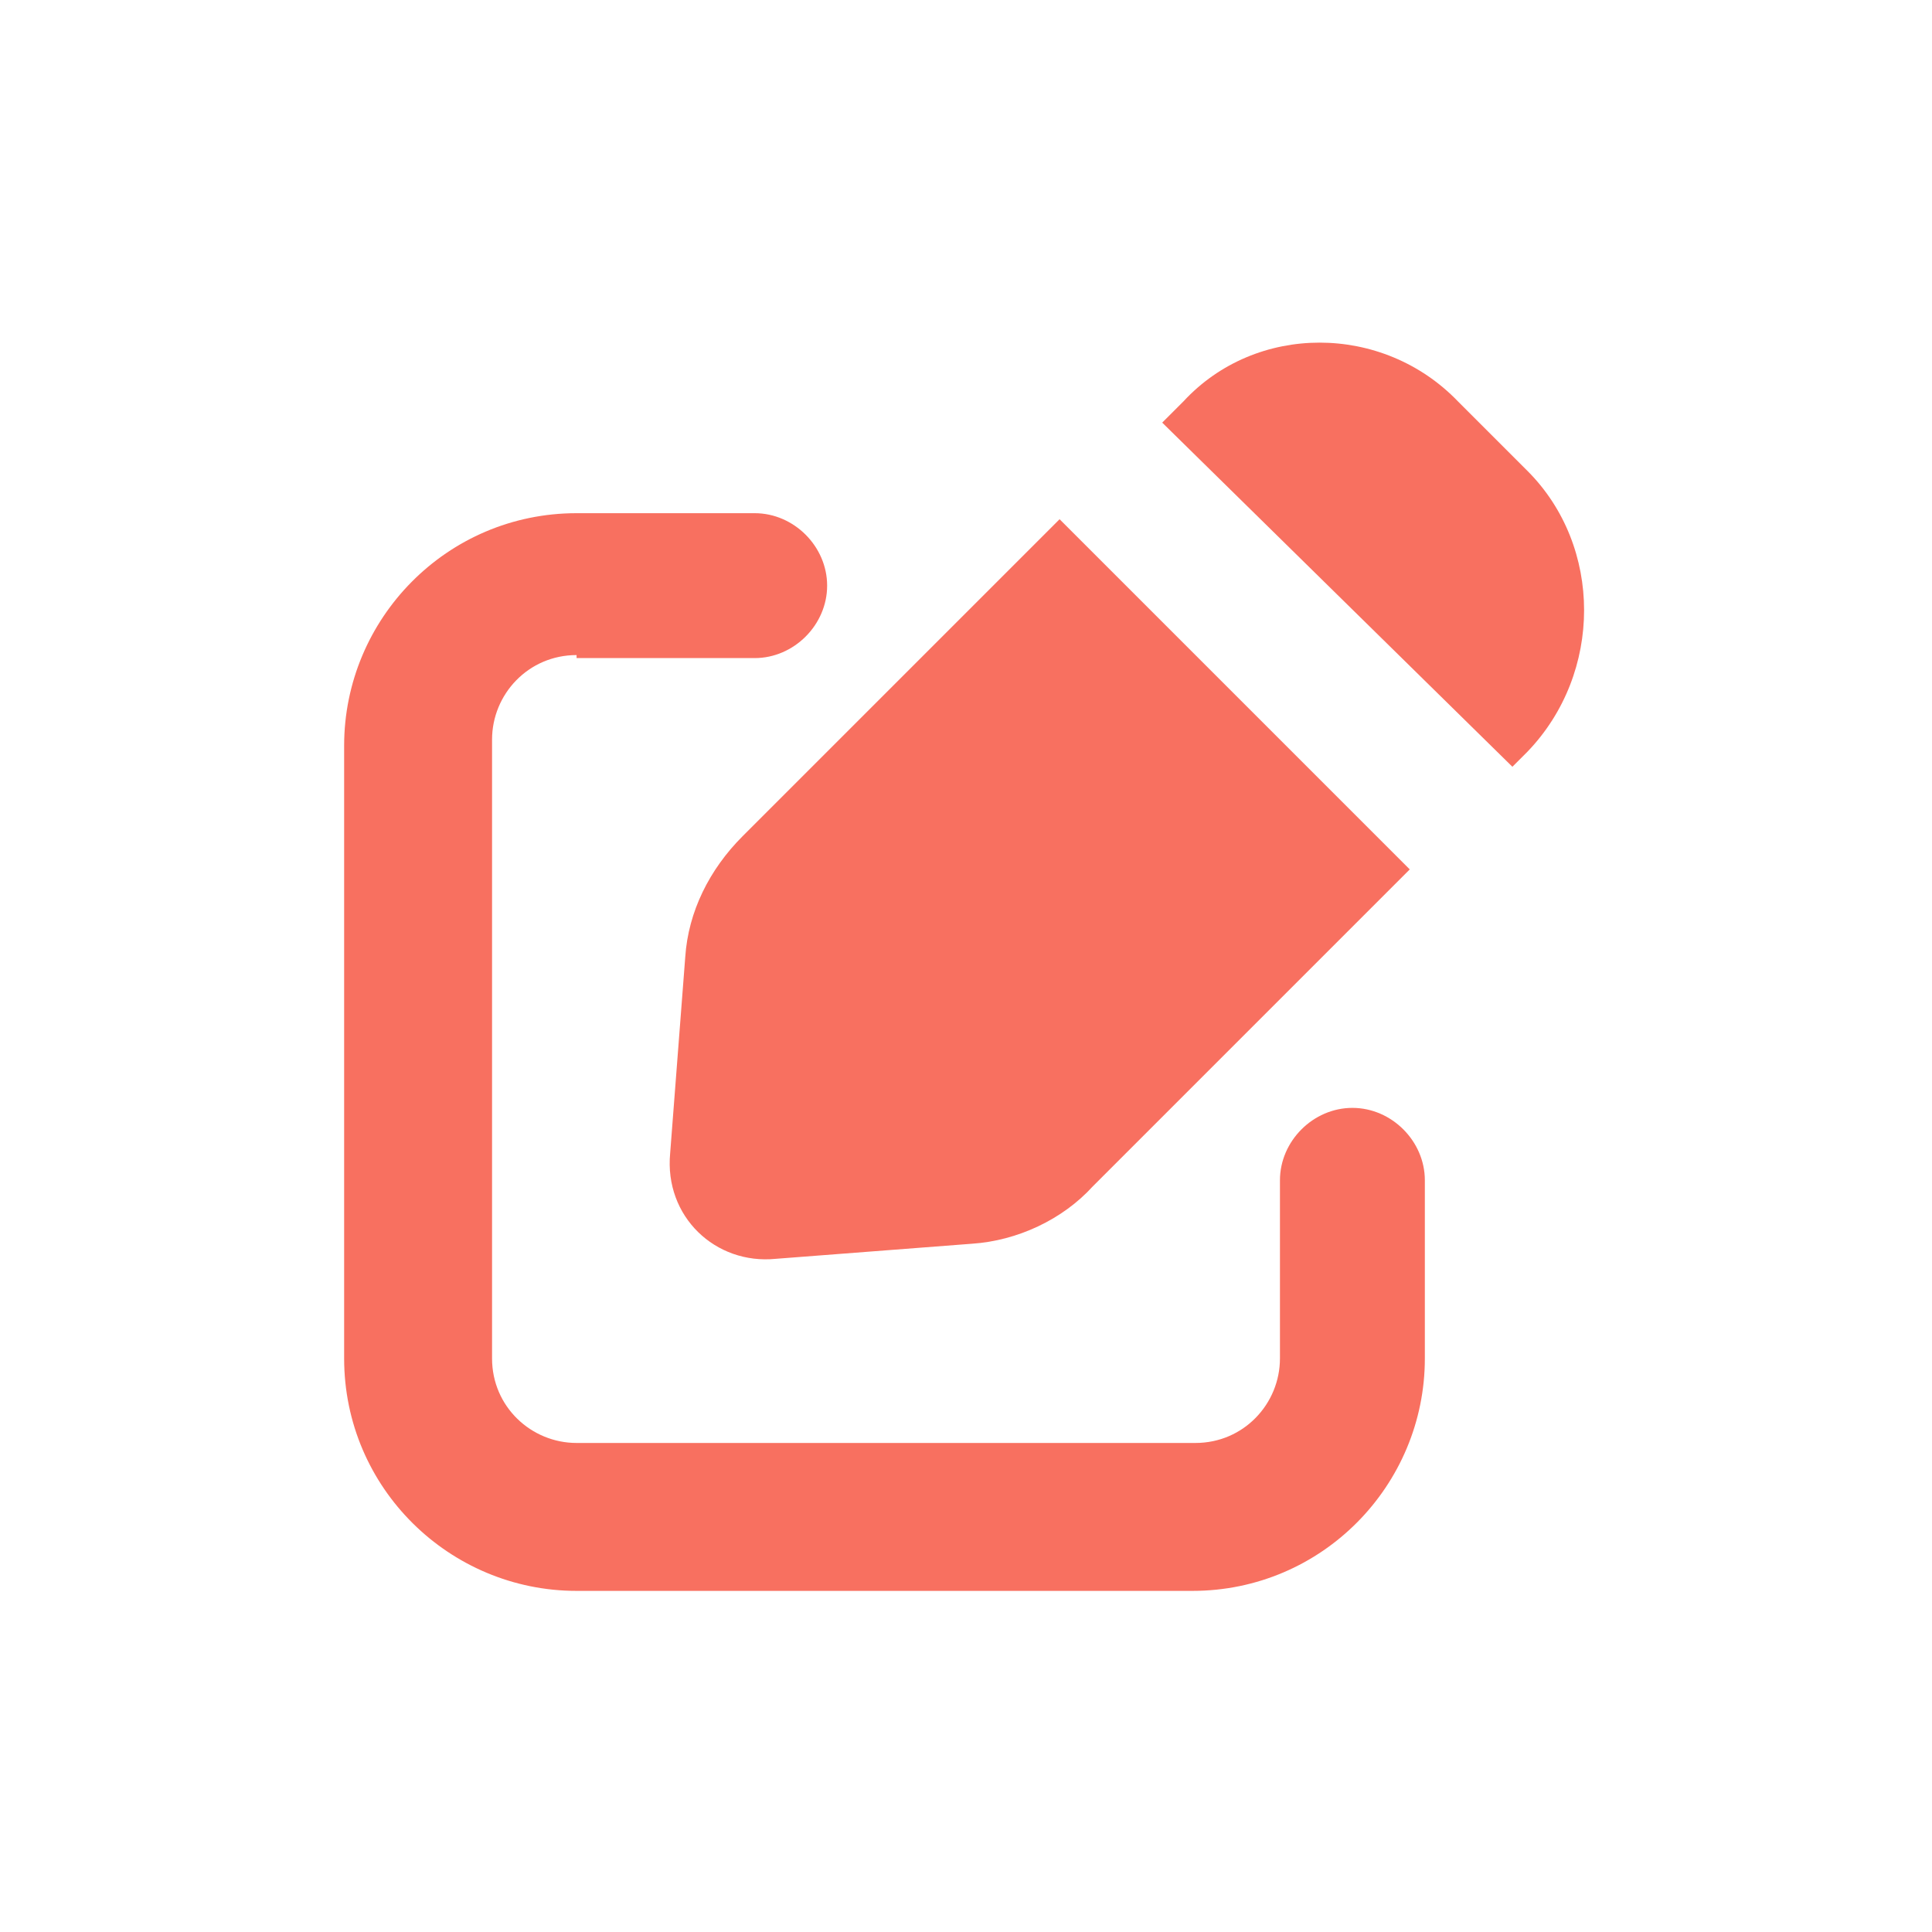 <?xml version="1.0" encoding="utf-8"?>
<!-- Generator: Adobe Illustrator 25.3.1, SVG Export Plug-In . SVG Version: 6.00 Build 0)  -->
<svg version="1.1" id="Layer_1" xmlns="http://www.w3.org/2000/svg" xmlns:xlink="http://www.w3.org/1999/xlink" x="0px" y="0px"
	 viewBox="0 0 64 64" style="enable-background:new 0 0 64 64;" xml:space="preserve">
<style type="text/css">
	.st0{fill-rule:evenodd;clip-rule:evenodd;fill:#F87060;}
	.st1{fill:#F87060;}
</style>
<g>
	<path class="st0" d="M19.1,21.7c-1.6,0-2.8,1.3-2.8,2.8V45c0,1.6,1.3,2.8,2.8,2.8h20.5c1.6,0,2.8-1.3,2.8-2.8v-5.9
		c0-1.3,1.1-2.4,2.4-2.4c1.3,0,2.4,1.1,2.4,2.4V45c0,4.2-3.4,7.7-7.7,7.7H19.1c-4.2,0-7.7-3.4-7.7-7.7V24.7c0-4.2,3.4-7.7,7.7-7.7
		H25c1.3,0,2.4,1.1,2.4,2.4s-1.1,2.4-2.4,2.4h-5.9V21.7z"/>
	<path class="st1" d="M48.3,13.3l2.3,2.3c2.5,2.5,2.5,6.7,0,9.3l-0.5,0.5L38.5,14l0.7-0.7C41.6,10.7,45.8,10.7,48.3,13.3z"/>
	<path class="st1" d="M46.7,28.8L35.1,17.2L24.6,27.7c-1.1,1.1-1.8,2.5-1.9,4l-0.5,6.5c-0.2,2.1,1.5,3.7,3.5,3.5l6.5-0.5
		c1.5-0.1,3-0.8,4-1.9L46.7,28.8z"/>
</g>
</svg>
